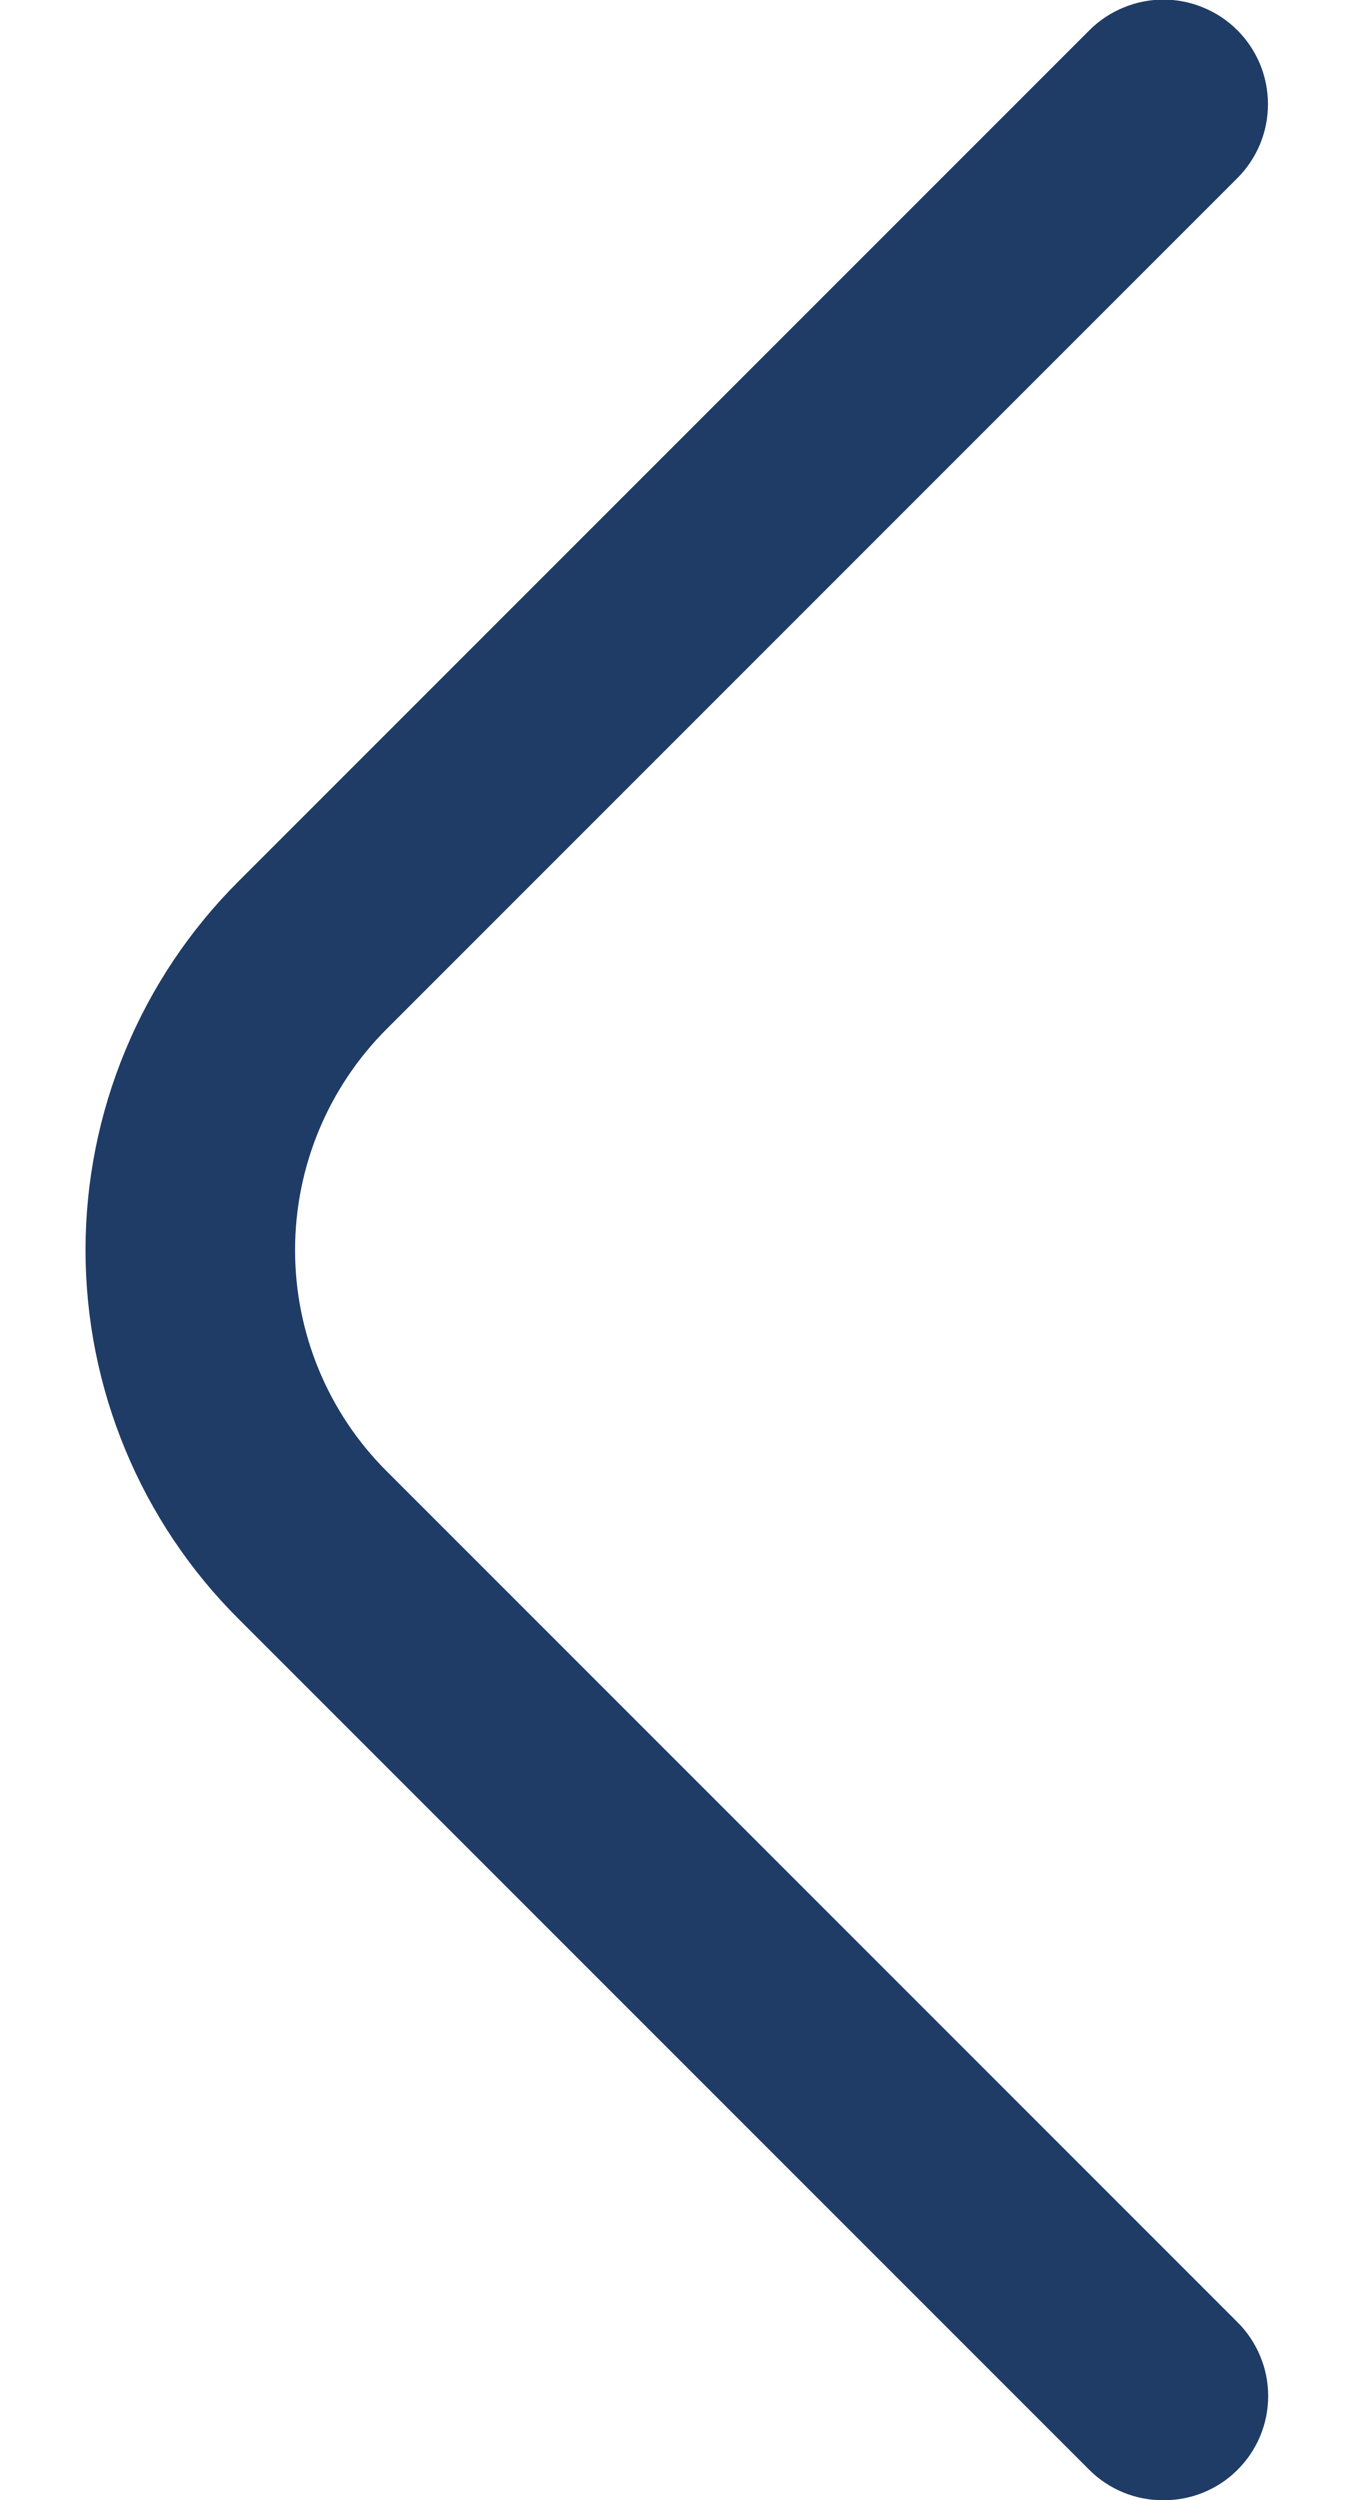 <svg width="13" height="24" viewBox="0 0 13 24" fill="none" xmlns="http://www.w3.org/2000/svg">
<path d="M11.17 24C11.038 24.001 10.908 23.976 10.786 23.926C10.664 23.876 10.553 23.803 10.46 23.71L2.29 15.54C1.824 15.076 1.455 14.524 1.203 13.916C0.951 13.309 0.821 12.658 0.821 12C0.821 11.342 0.951 10.691 1.203 10.084C1.455 9.476 1.824 8.925 2.29 8.46L10.46 0.29C10.553 0.197 10.664 0.123 10.786 0.073C10.908 0.022 11.038 -0.004 11.17 -0.004C11.302 -0.004 11.432 0.022 11.554 0.073C11.676 0.123 11.787 0.197 11.88 0.29C11.973 0.383 12.047 0.494 12.098 0.616C12.148 0.738 12.174 0.868 12.174 1C12.174 1.132 12.148 1.263 12.098 1.384C12.047 1.506 11.973 1.617 11.88 1.71L3.71 9.88C3.148 10.443 2.833 11.205 2.833 12C2.833 12.795 3.148 13.558 3.71 14.12L11.88 22.29C11.974 22.383 12.048 22.494 12.099 22.616C12.15 22.737 12.176 22.868 12.176 23C12.176 23.132 12.15 23.263 12.099 23.385C12.048 23.507 11.974 23.617 11.88 23.71C11.787 23.803 11.676 23.876 11.554 23.926C11.432 23.976 11.302 24.001 11.17 24Z" fill="#1F3C66"/>
</svg>
